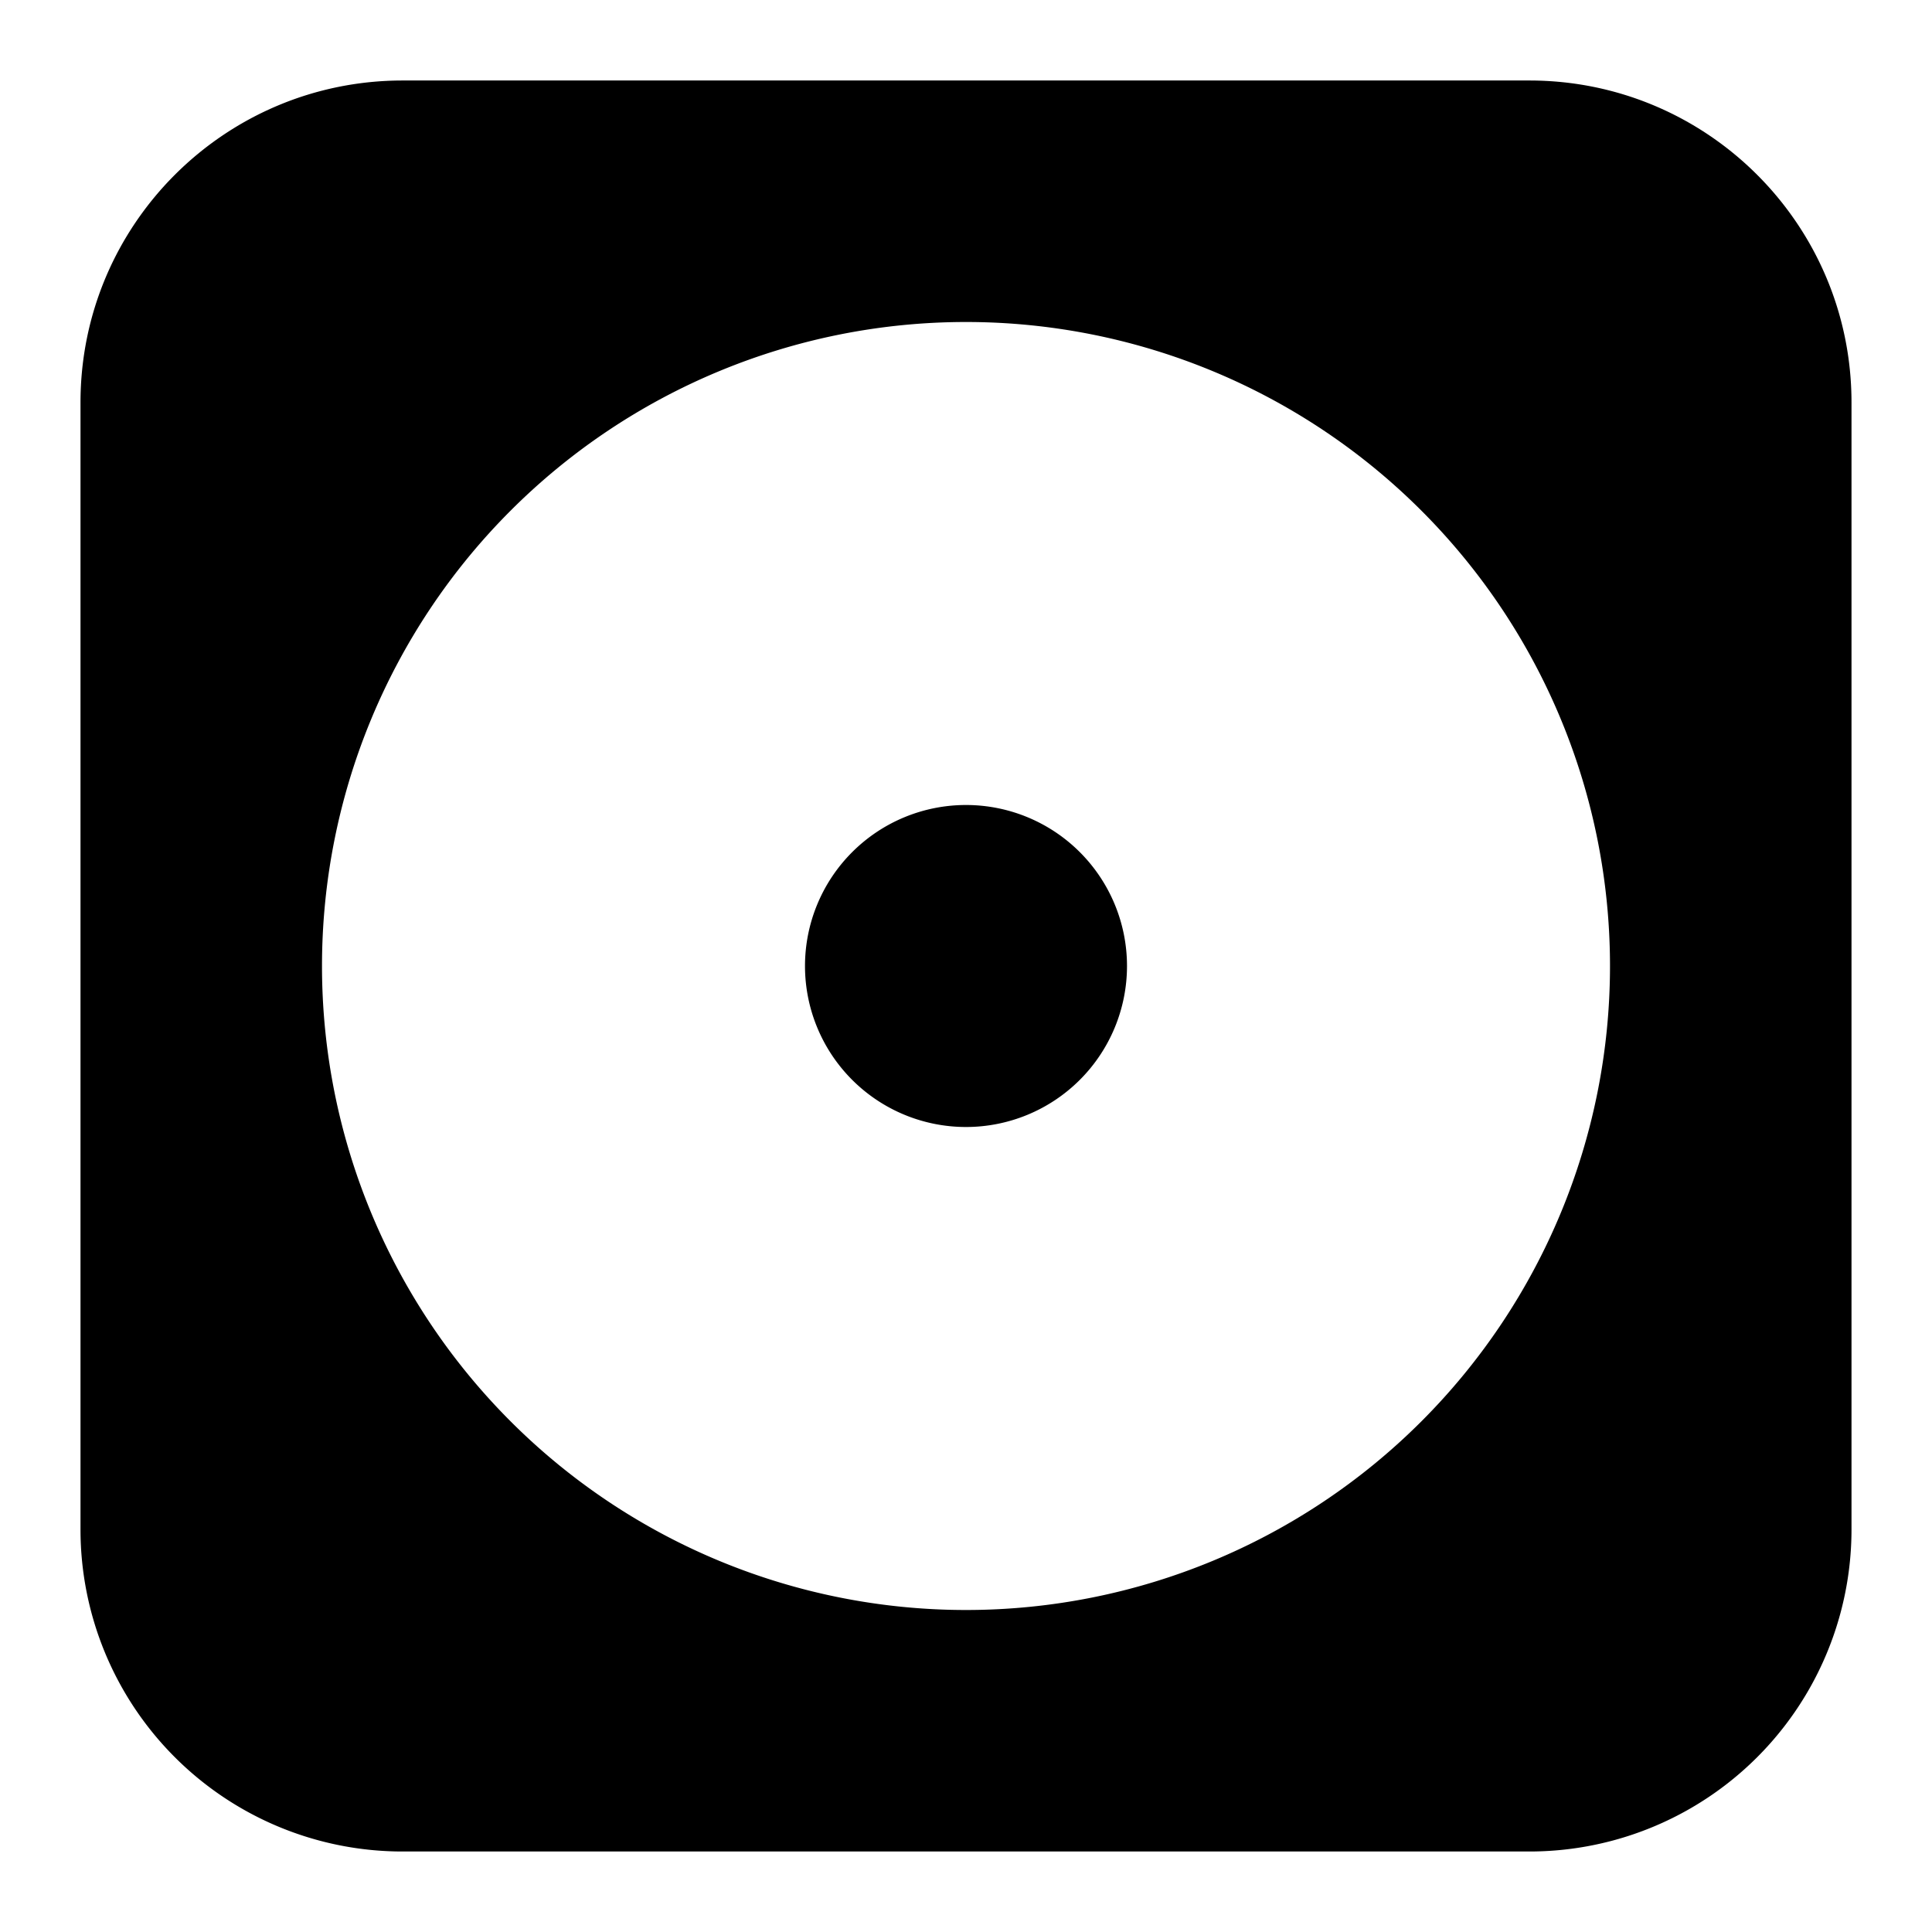 <svg fill="none" xmlns="http://www.w3.org/2000/svg" viewBox="0 0 24 24" width="20" height="20"><path fill-rule="evenodd" clip-rule="evenodd" d="M1 5c0-2.21 1.792-4 4.002-4h13.996C21.208 1 23 2.79 23 5v14a4 4 0 01-4 4H5a4 4 0 01-4-4V5zm19 7a8 8 0 11-16 0 8 8 0 0116 0zm-8 2a2 2 0 100-4 2 2 0 000 4z" fill="#000"/></svg>